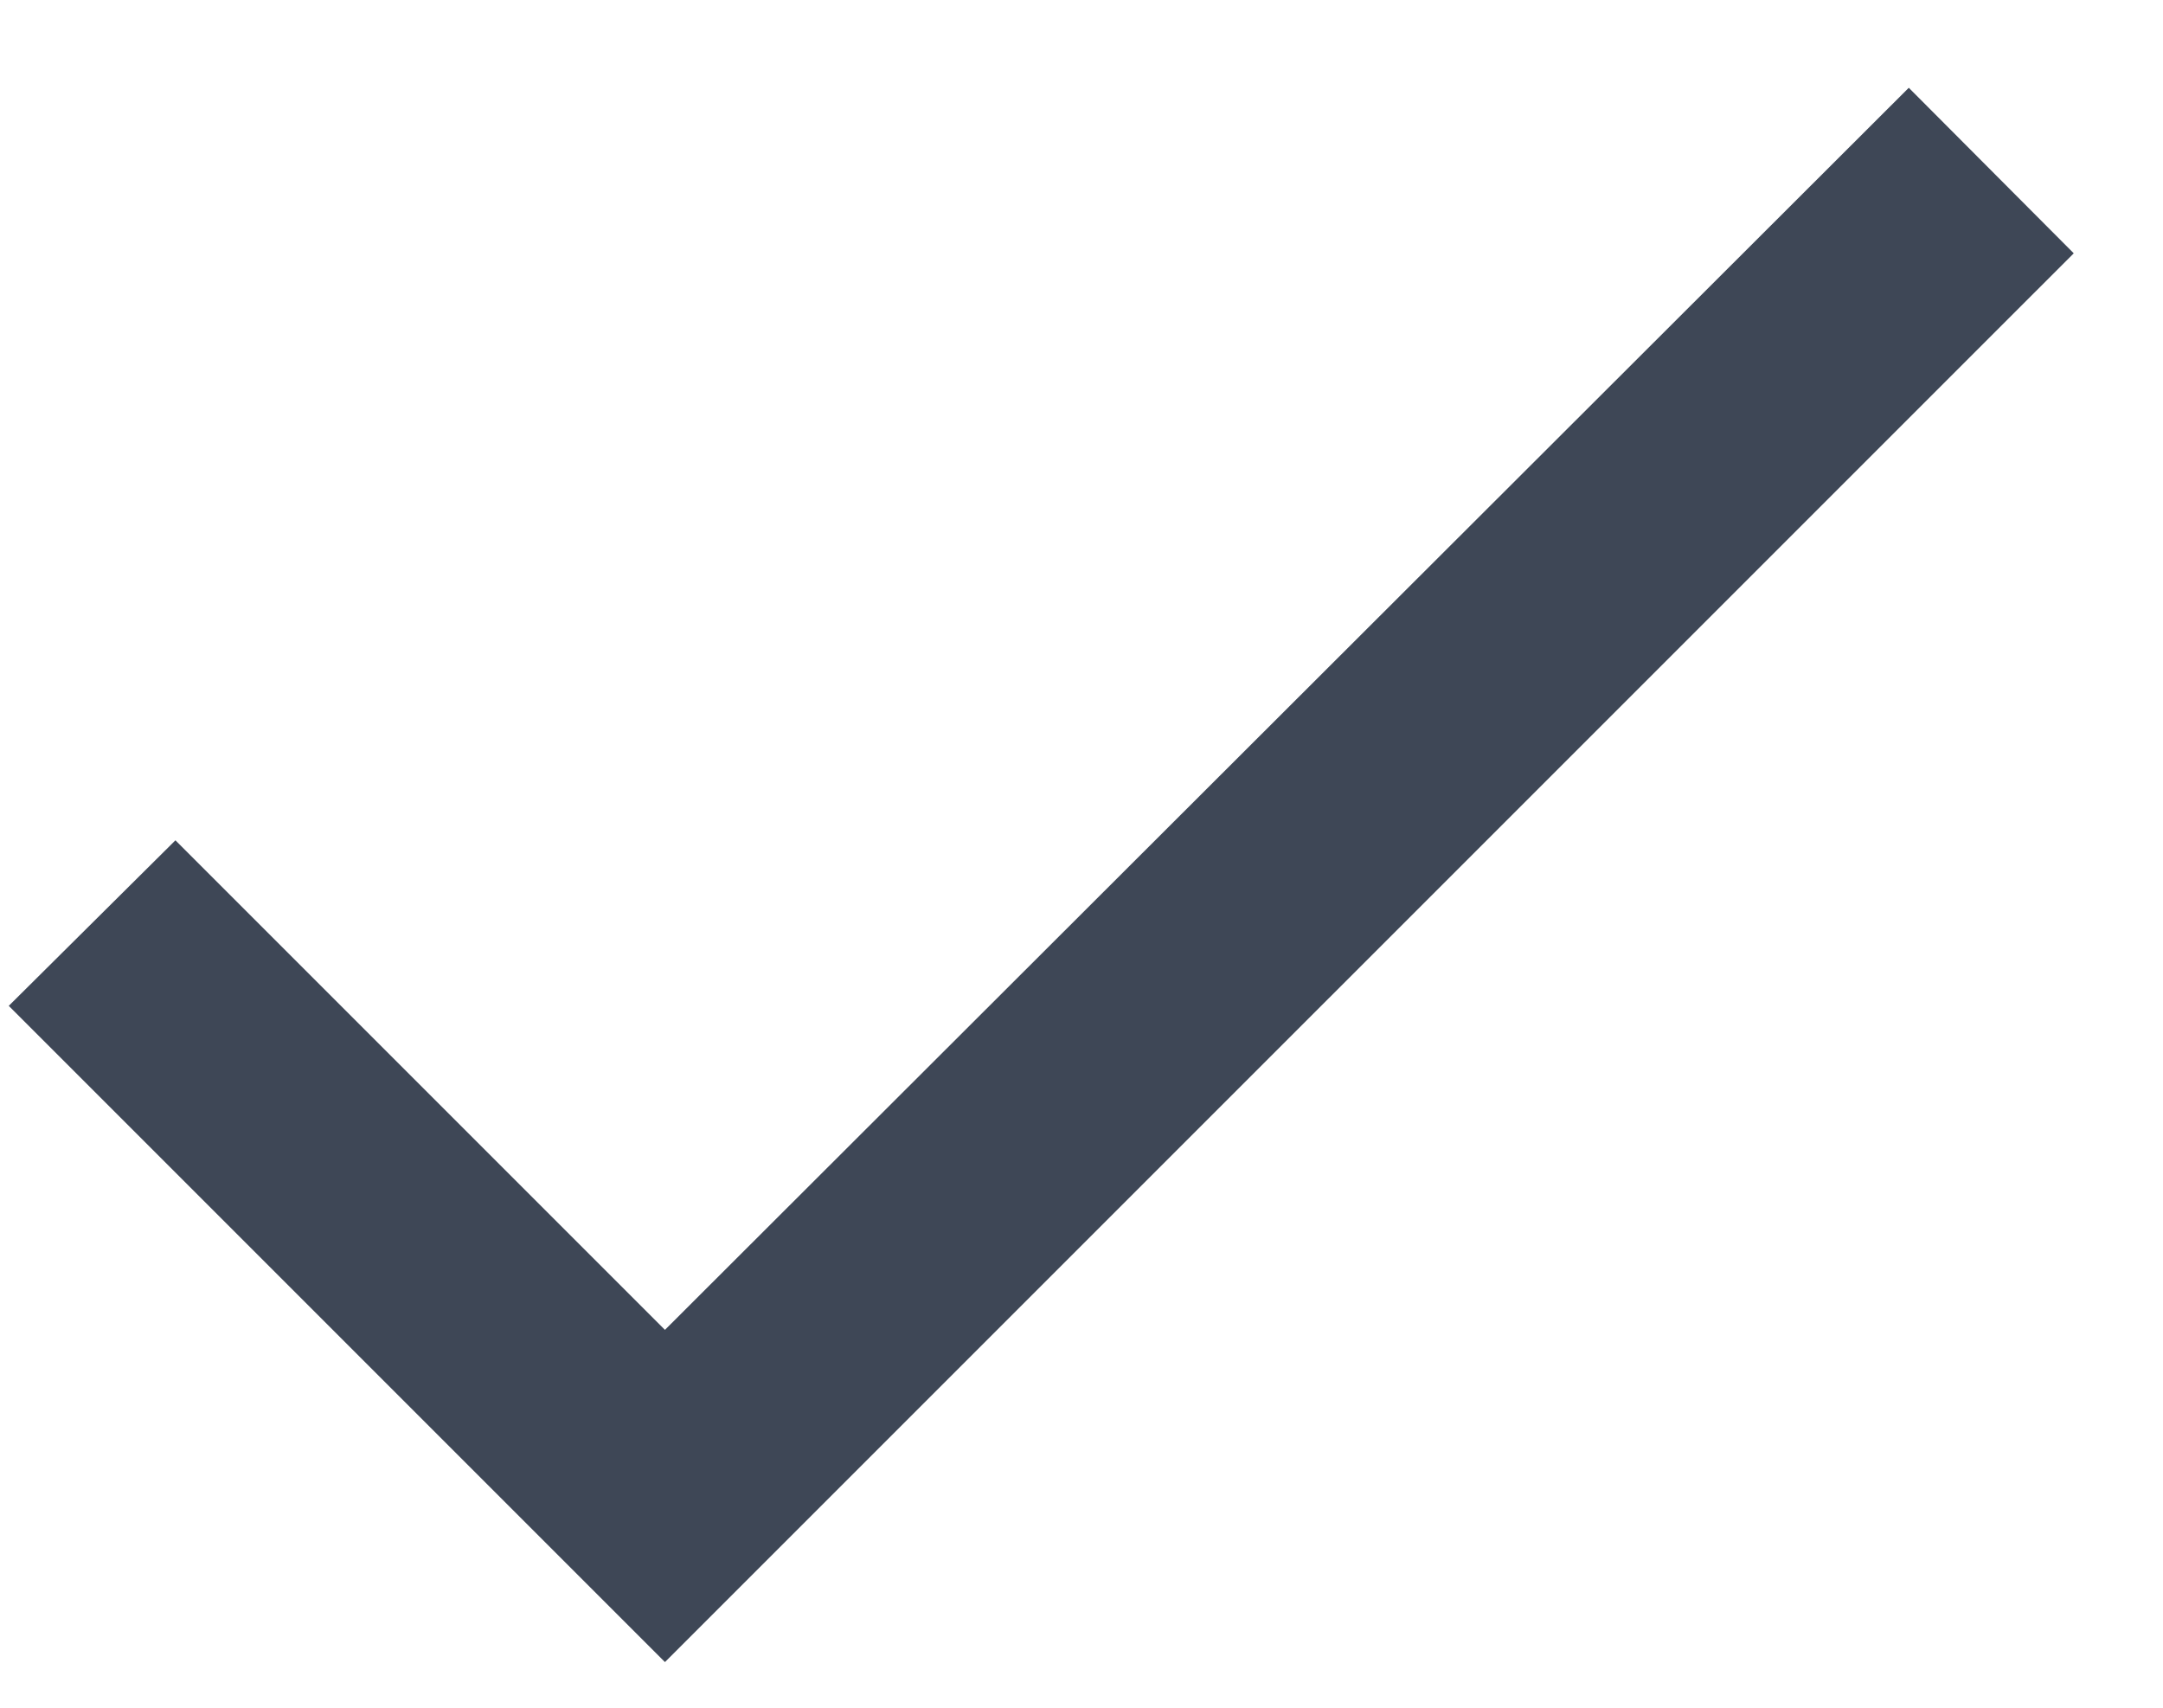 <svg width="19" height="15" viewBox="0 0 19 15" fill="none" xmlns="http://www.w3.org/2000/svg">
<path d="M5.841 11.681L1.541 7.381L0.077 8.835L5.841 14.599L18.216 2.225L16.767 0.771L5.841 11.681Z" fill="#3E4756"/>
</svg>
